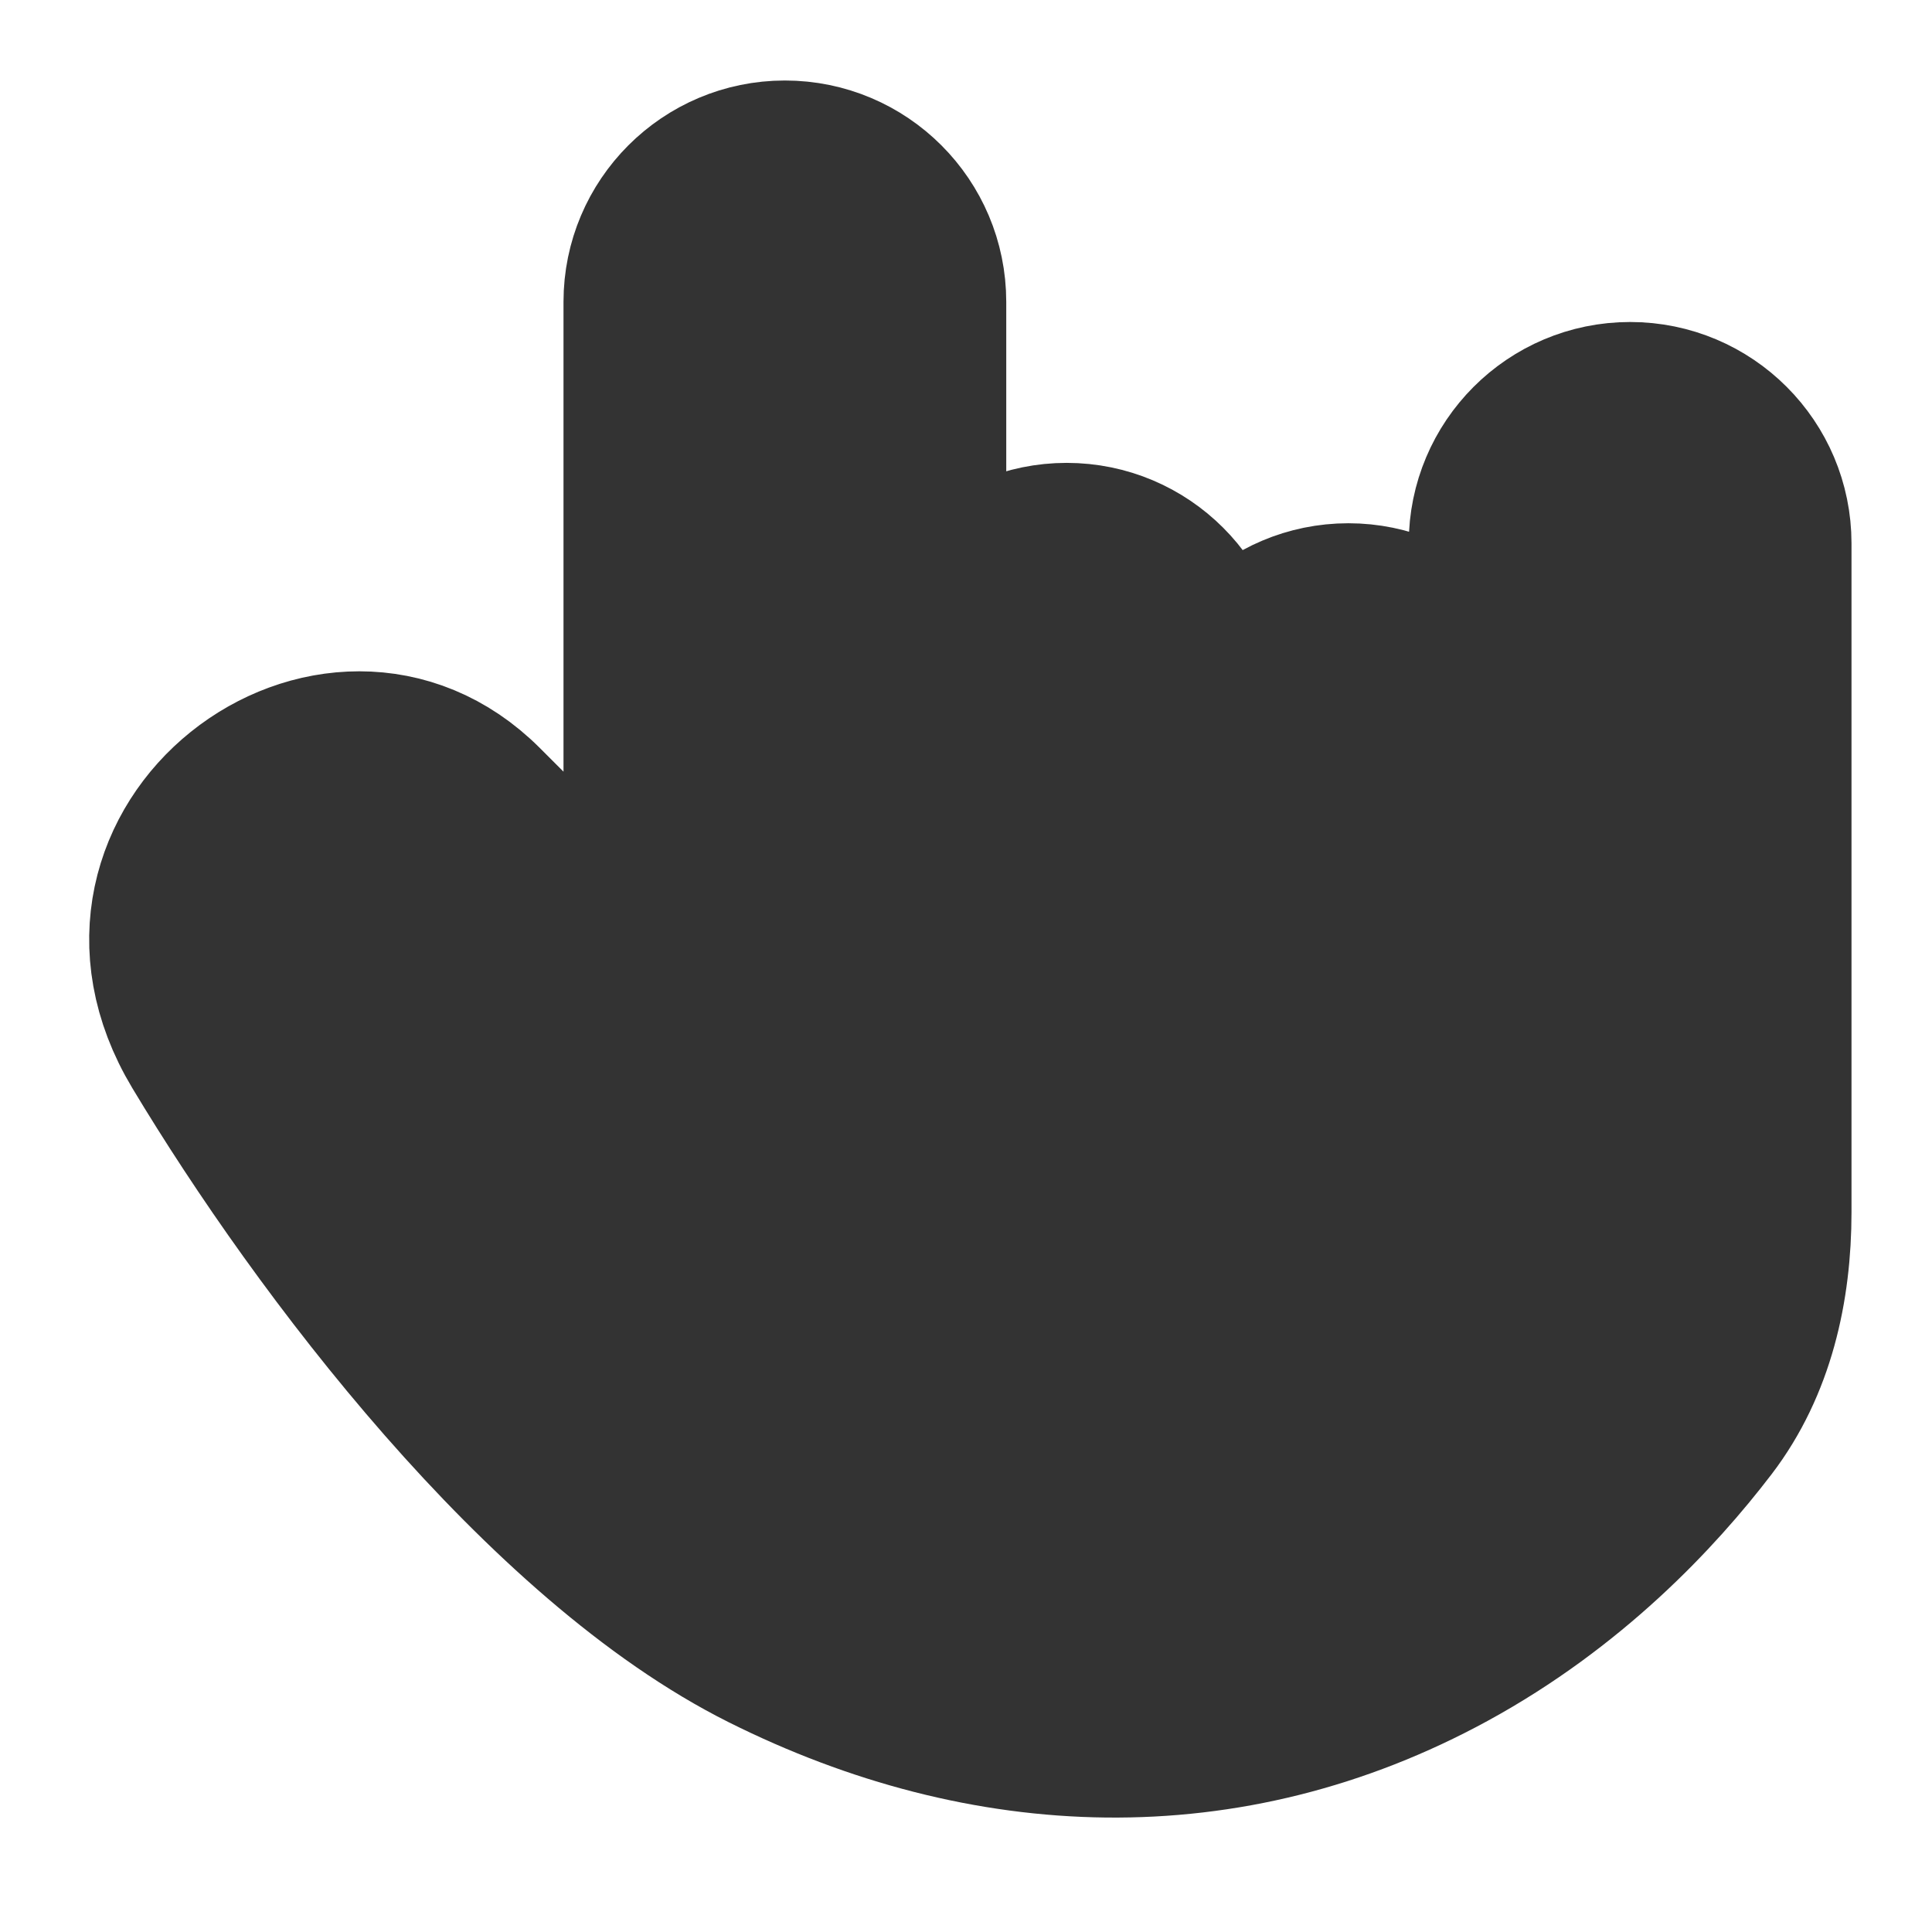 <svg width="24" height="24" viewBox="0 0 24 24" fill="none" xmlns="http://www.w3.org/2000/svg">
<path d="M9.5 20.5C6.75 19.125 4.001 15.5 2.5 13C1 10.5 4.157 8.156 6 10C7.844 11.844 8 12 8 12V3.75C8 2.784 8.784 2 9.75 2C10.717 2 11.5 2.784 11.5 3.75V8.5C11.5 7.534 12.284 6.75 13.25 6.75C14.217 6.75 15 7.534 15 8.5V9.25C15 8.284 15.784 7.5 16.75 7.5C17.717 7.5 18.5 8.284 18.5 9.25V6.75C18.5 5.784 19.284 5 20.25 5C21.217 5 22 5.784 22 6.75V15.057C22 16.006 21.789 16.952 21.213 17.706C20.566 18.553 19.509 19.677 18 20.5C15.25 22 12.25 21.875 9.5 20.5Z" fill="#333333" stroke="#333333" stroke-width="2" stroke-linecap="round" stroke-linejoin="round"/>
</svg>
